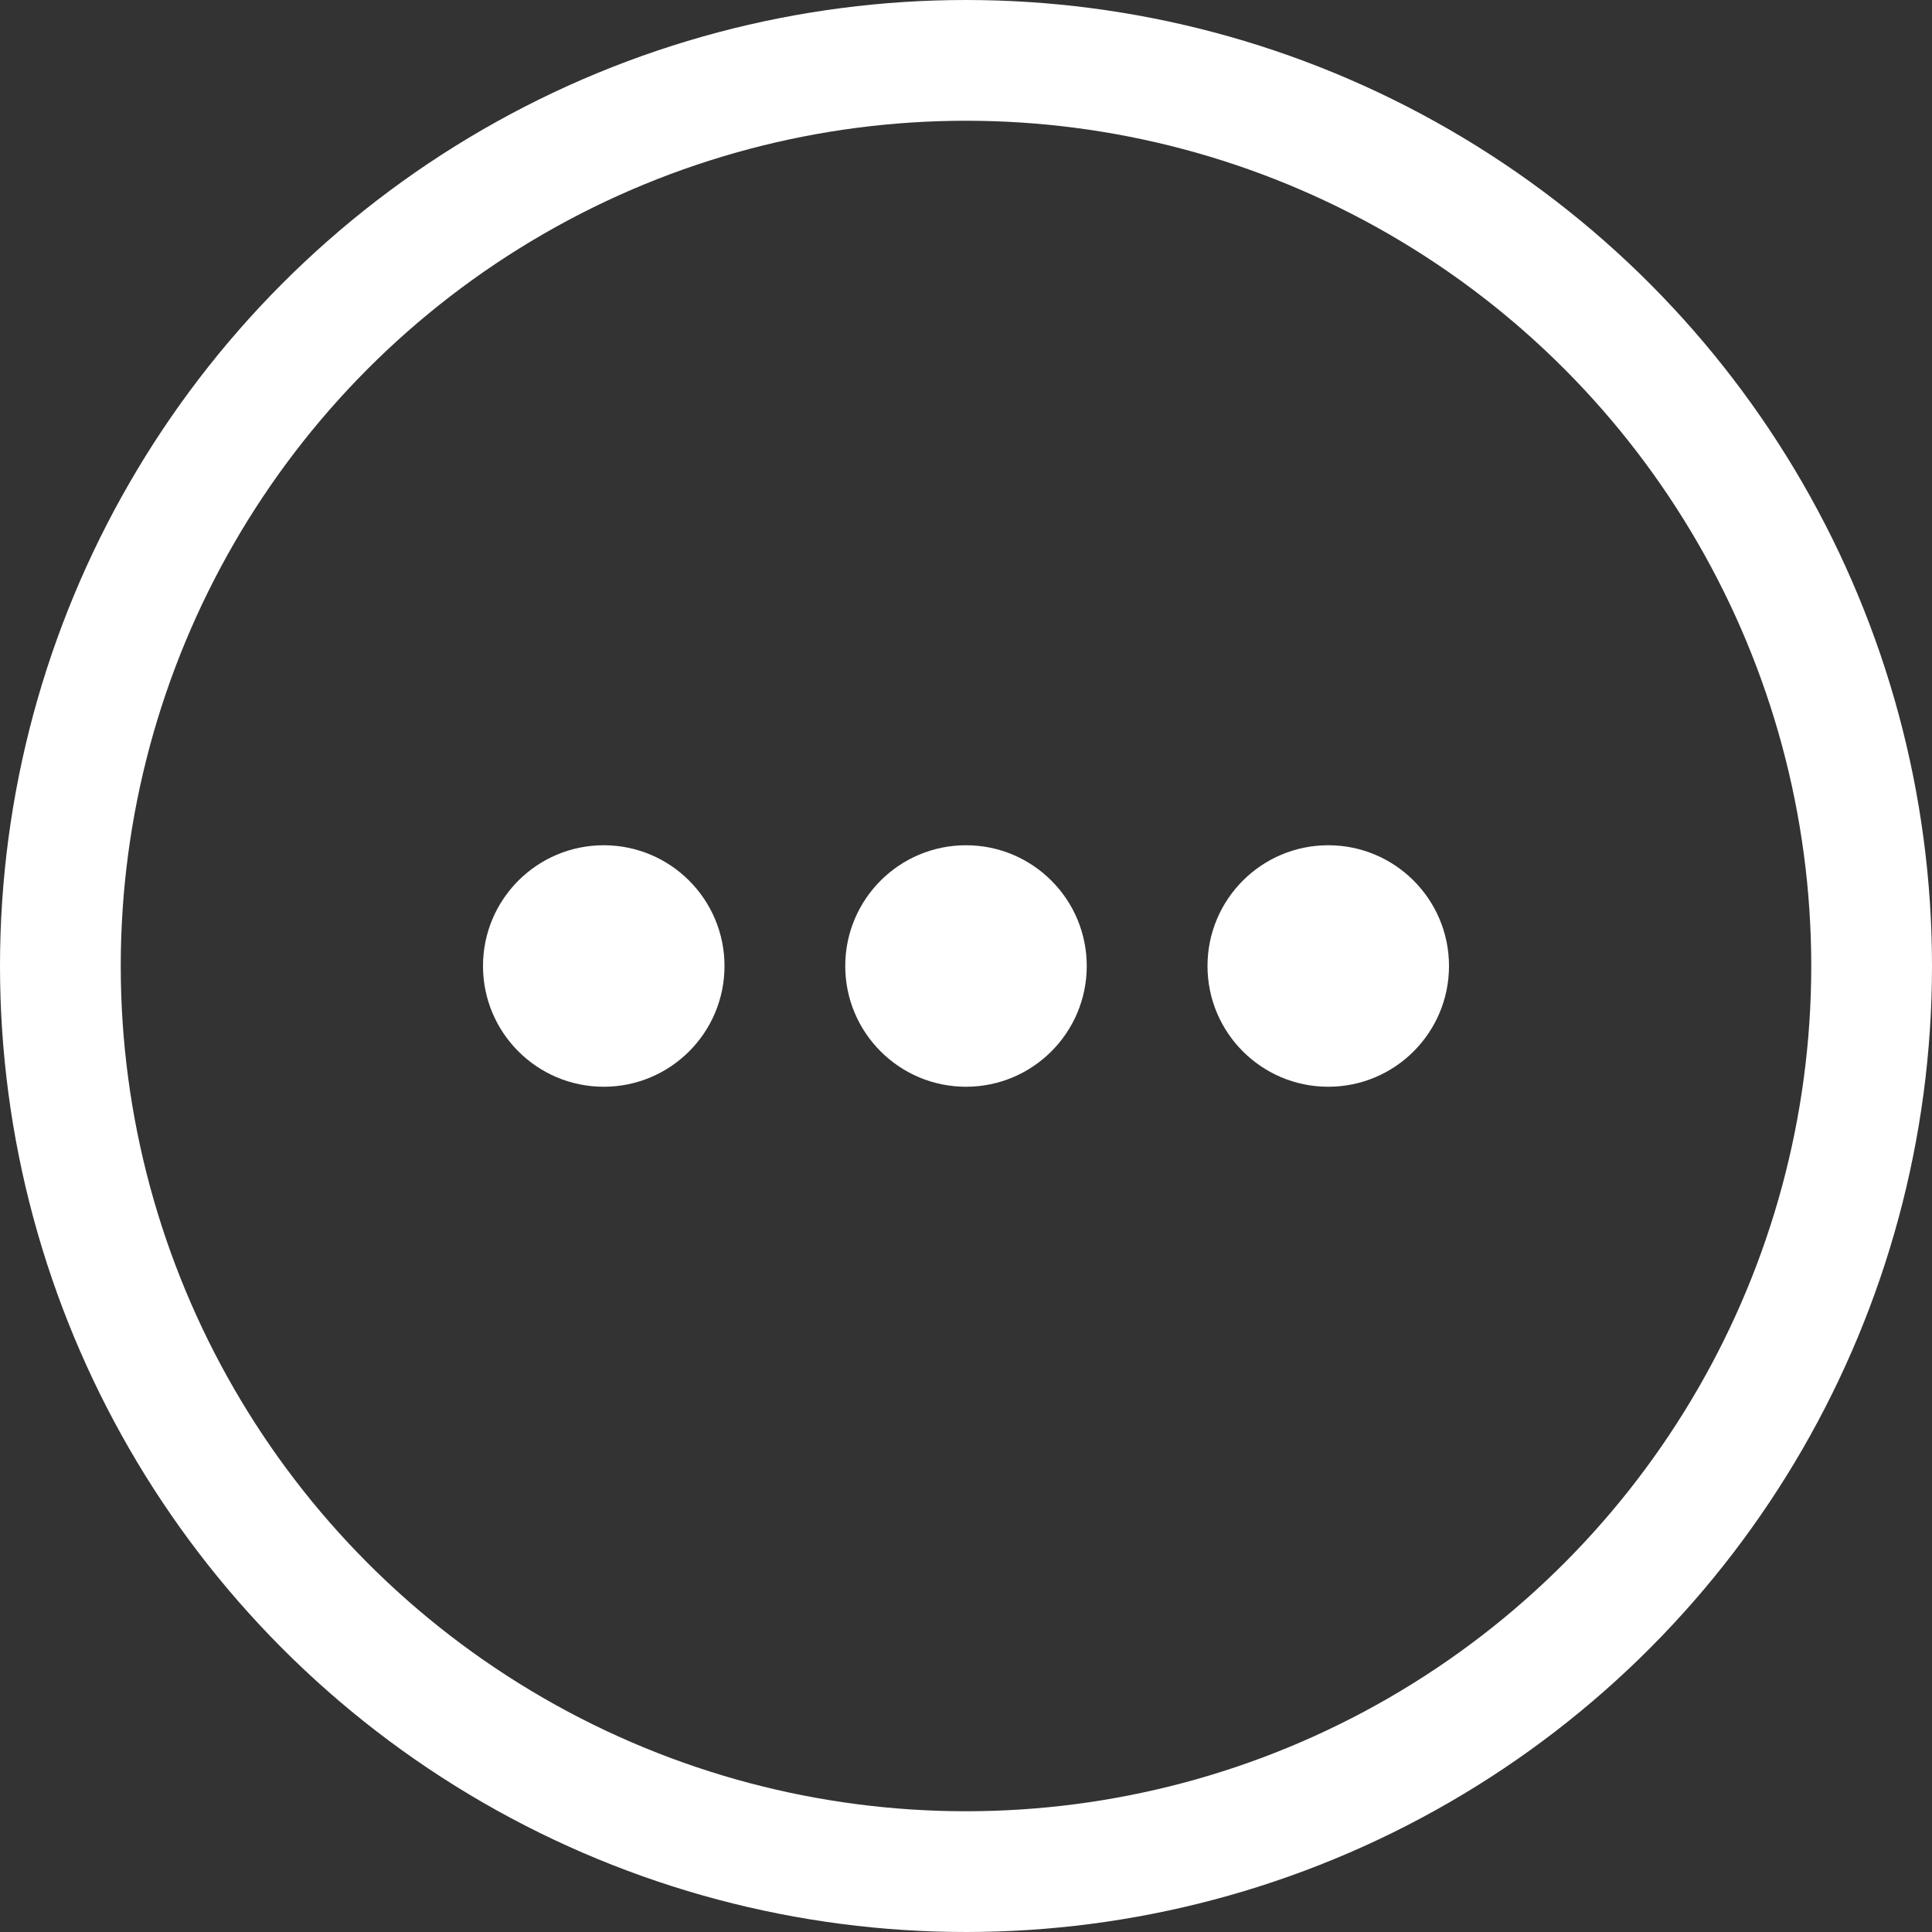 <svg width="16" height="16" viewBox="0 0 16 16" fill="none" xmlns="http://www.w3.org/2000/svg">
<rect x="0" y="0" width="16" height="16" fill="#333333" stroke="none"/>
<circle cx="8" cy="8" r="7.5" stroke="white"/>
<circle cx="8" cy="8" r="1" fill="white"/>
<circle cx="11" cy="8" r="1" fill="white"/>
<circle cx="5" cy="8" r="1" fill="white"/>
</svg>
